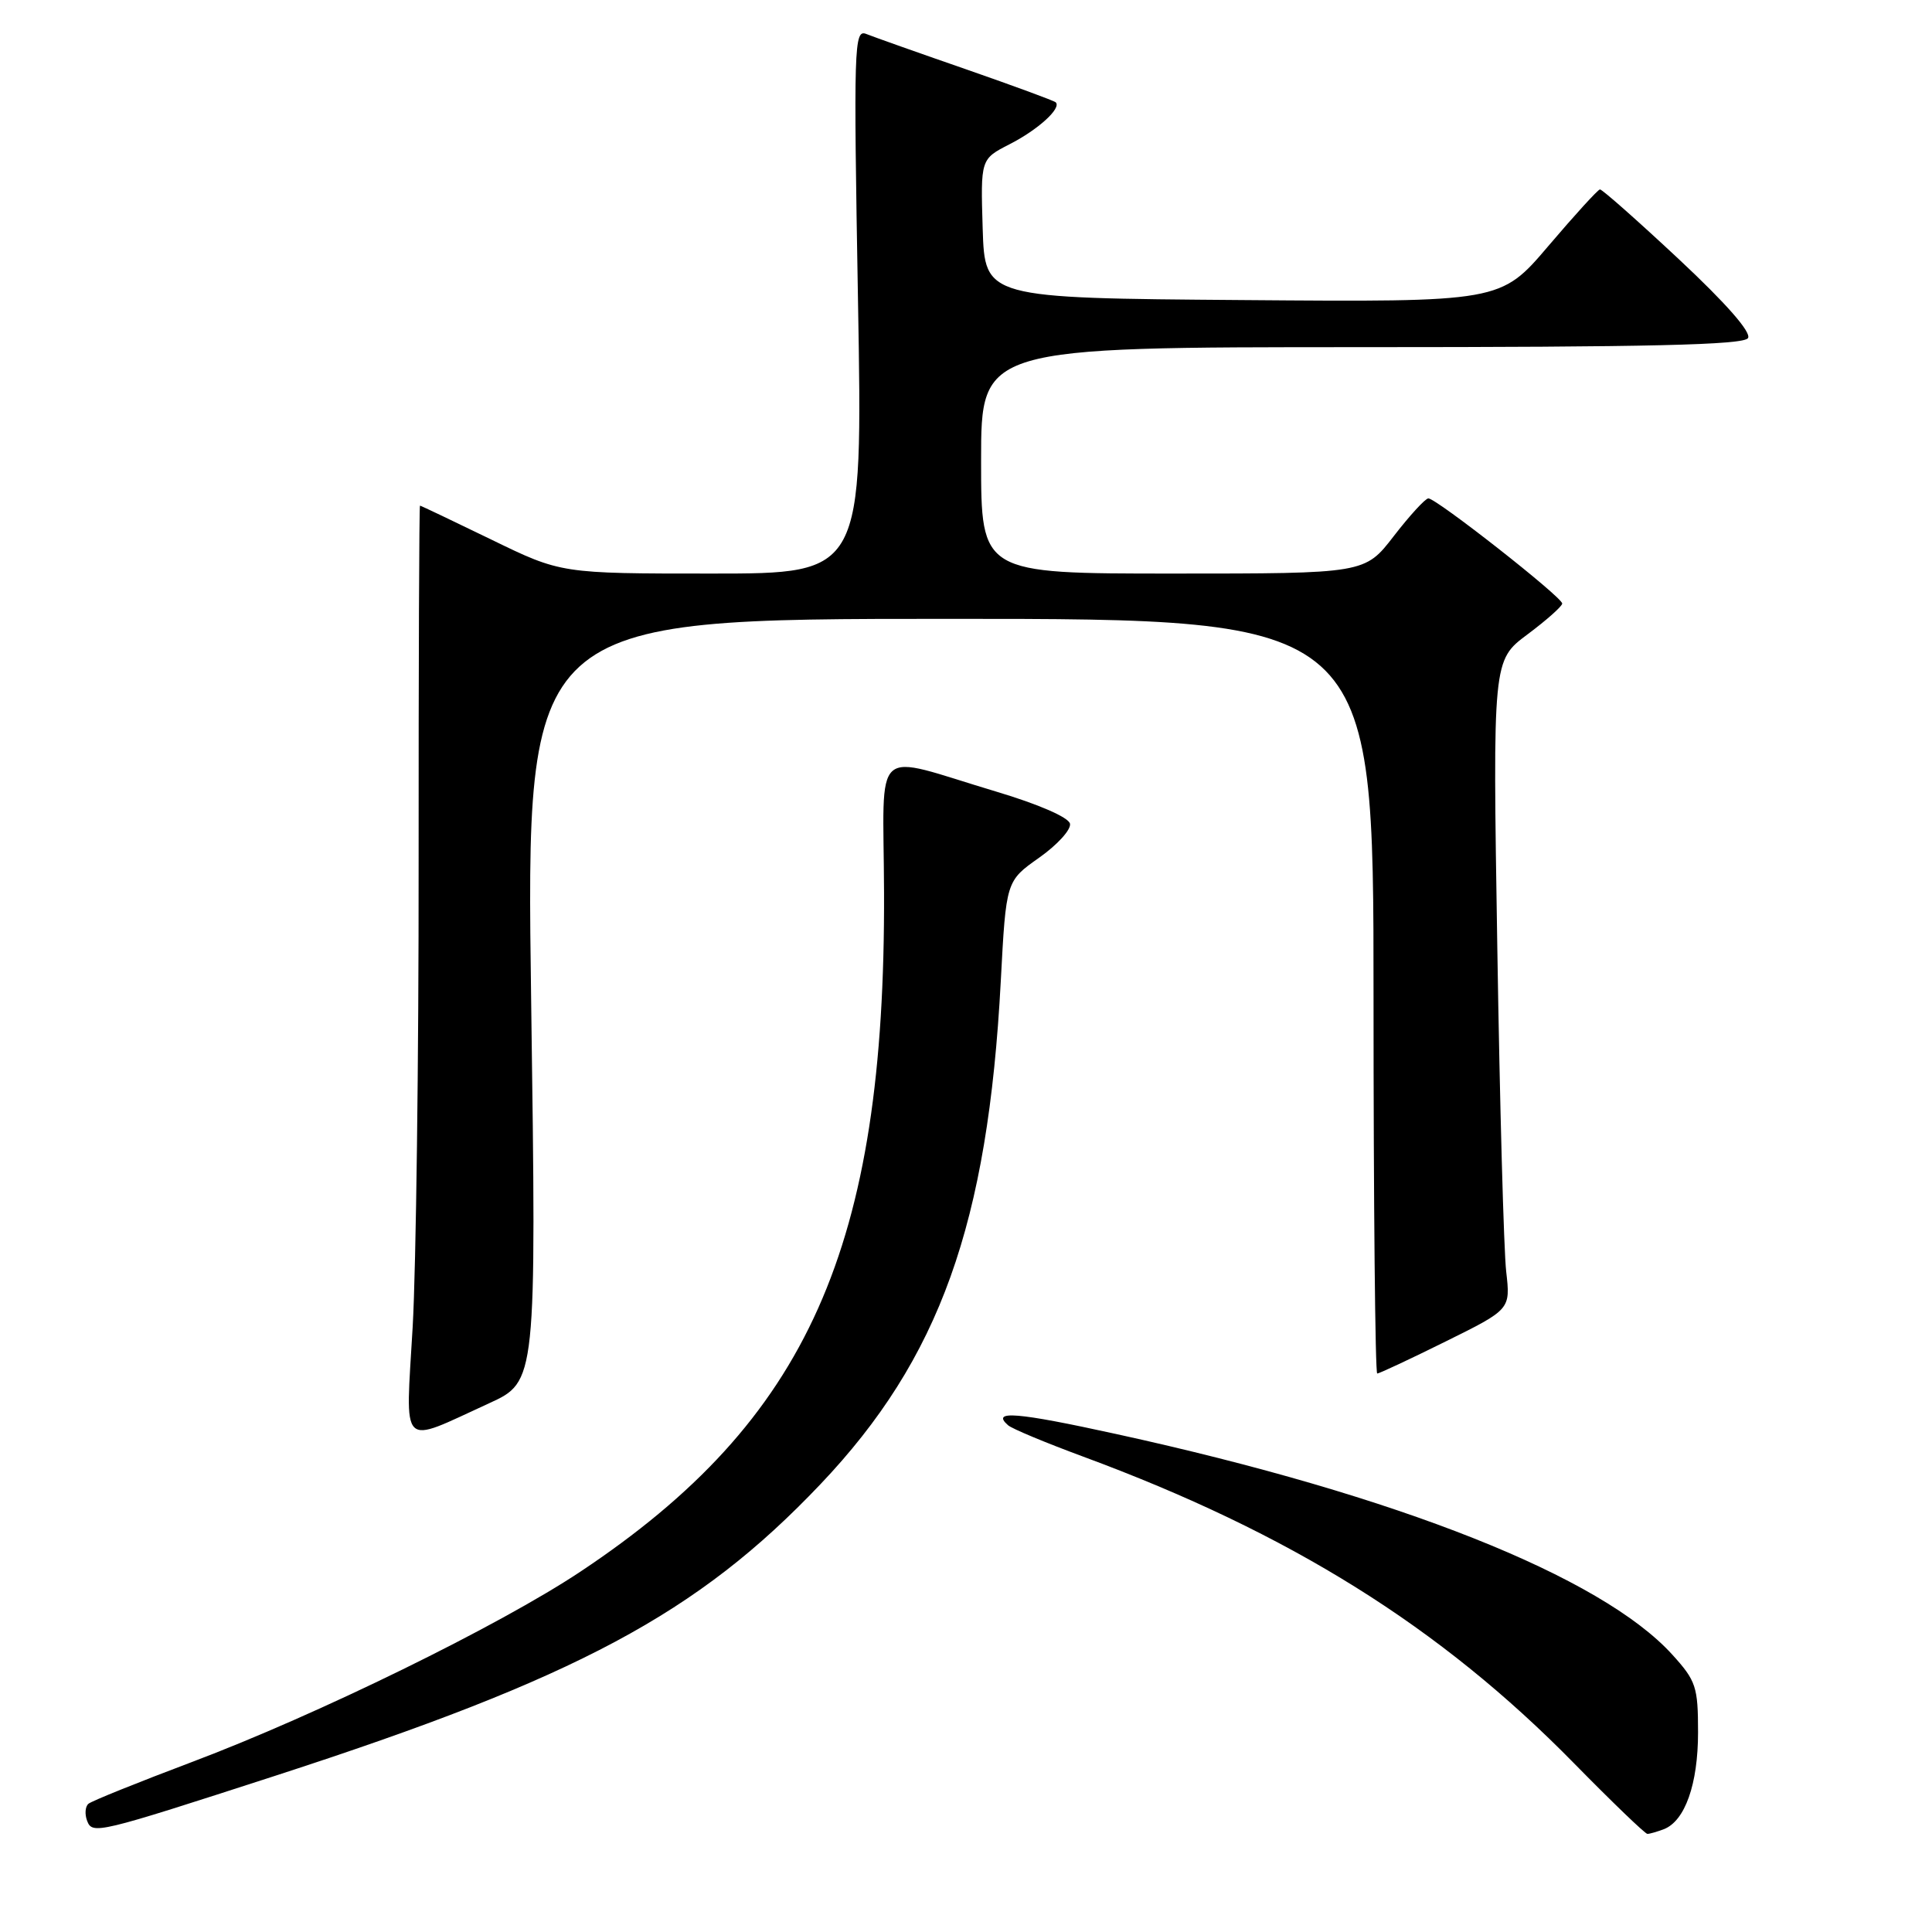 <?xml version="1.0" encoding="UTF-8" standalone="no"?>
<!DOCTYPE svg PUBLIC "-//W3C//DTD SVG 1.1//EN" "http://www.w3.org/Graphics/SVG/1.1/DTD/svg11.dtd" >
<svg xmlns="http://www.w3.org/2000/svg" xmlns:xlink="http://www.w3.org/1999/xlink" version="1.1" viewBox="0 0 256 256">
 <g >
 <path fill="currentColor"
d=" M 36.50 235.29 C 76.53 222.31 92.43 213.81 108.71 196.67 C 124.52 180.02 130.91 162.19 132.61 129.98 C 133.31 116.74 133.31 116.74 137.69 113.65 C 140.09 111.96 141.94 109.93 141.78 109.15 C 141.61 108.31 137.65 106.58 132.00 104.89 C 115.22 99.87 117.07 98.22 117.14 118.18 C 117.32 165.28 107.09 188.18 76.91 208.25 C 66.17 215.40 42.04 227.22 25.42 233.48 C 18.32 236.16 12.15 238.64 11.72 239.01 C 11.29 239.37 11.21 240.38 11.54 241.26 C 12.25 243.10 12.83 242.96 36.50 235.29 Z  M 220.46 242.38 C 223.27 241.30 225.00 236.41 225.00 229.55 C 225.00 223.51 224.74 222.72 221.59 219.25 C 212.19 208.89 185.25 198.19 147.97 190.03 C 134.70 187.12 131.28 186.84 133.57 188.85 C 134.08 189.31 138.55 191.17 143.50 193.00 C 170.94 203.14 190.83 215.56 208.55 233.63 C 213.61 238.78 217.99 243.00 218.29 243.00 C 218.59 243.00 219.56 242.72 220.46 242.38 Z  M 64.79 185.95 C 71.08 183.07 71.08 183.07 70.38 132.53 C 69.68 82.00 69.68 82.00 125.84 82.00 C 182.00 82.00 182.00 82.00 182.00 132.00 C 182.00 159.50 182.22 182.00 182.49 182.00 C 182.75 182.00 186.84 180.09 191.56 177.75 C 200.15 173.50 200.15 173.50 199.58 168.50 C 199.26 165.75 198.73 146.40 198.40 125.50 C 197.79 87.50 197.79 87.50 202.40 84.06 C 204.93 82.17 207.00 80.33 207.00 79.97 C 207.00 79.12 190.27 65.99 189.26 66.04 C 188.84 66.07 186.78 68.32 184.68 71.04 C 180.85 76.00 180.85 76.00 155.43 76.00 C 130.00 76.00 130.00 76.00 130.00 61.00 C 130.00 46.00 130.00 46.00 180.44 46.00 C 218.52 46.00 231.06 45.71 231.62 44.80 C 232.09 44.04 228.73 40.21 222.43 34.32 C 216.97 29.22 212.28 25.07 212.00 25.10 C 211.72 25.13 208.65 28.50 205.17 32.59 C 198.84 40.03 198.84 40.03 164.67 39.76 C 130.50 39.50 130.50 39.50 130.21 30.29 C 129.93 21.08 129.93 21.08 133.78 19.11 C 137.54 17.19 140.68 14.34 139.89 13.56 C 139.68 13.35 134.32 11.38 128.00 9.18 C 121.67 6.99 115.73 4.88 114.78 4.50 C 113.16 3.85 113.10 6.02 113.69 39.90 C 114.32 76.00 114.32 76.00 94.34 76.00 C 74.35 76.00 74.35 76.00 65.11 71.50 C 60.02 69.03 55.77 67.00 55.65 67.00 C 55.54 67.00 55.46 88.26 55.47 114.25 C 55.49 140.24 55.13 167.95 54.68 175.84 C 53.73 192.32 52.83 191.42 64.79 185.95 Z "/>
</g>
</svg>